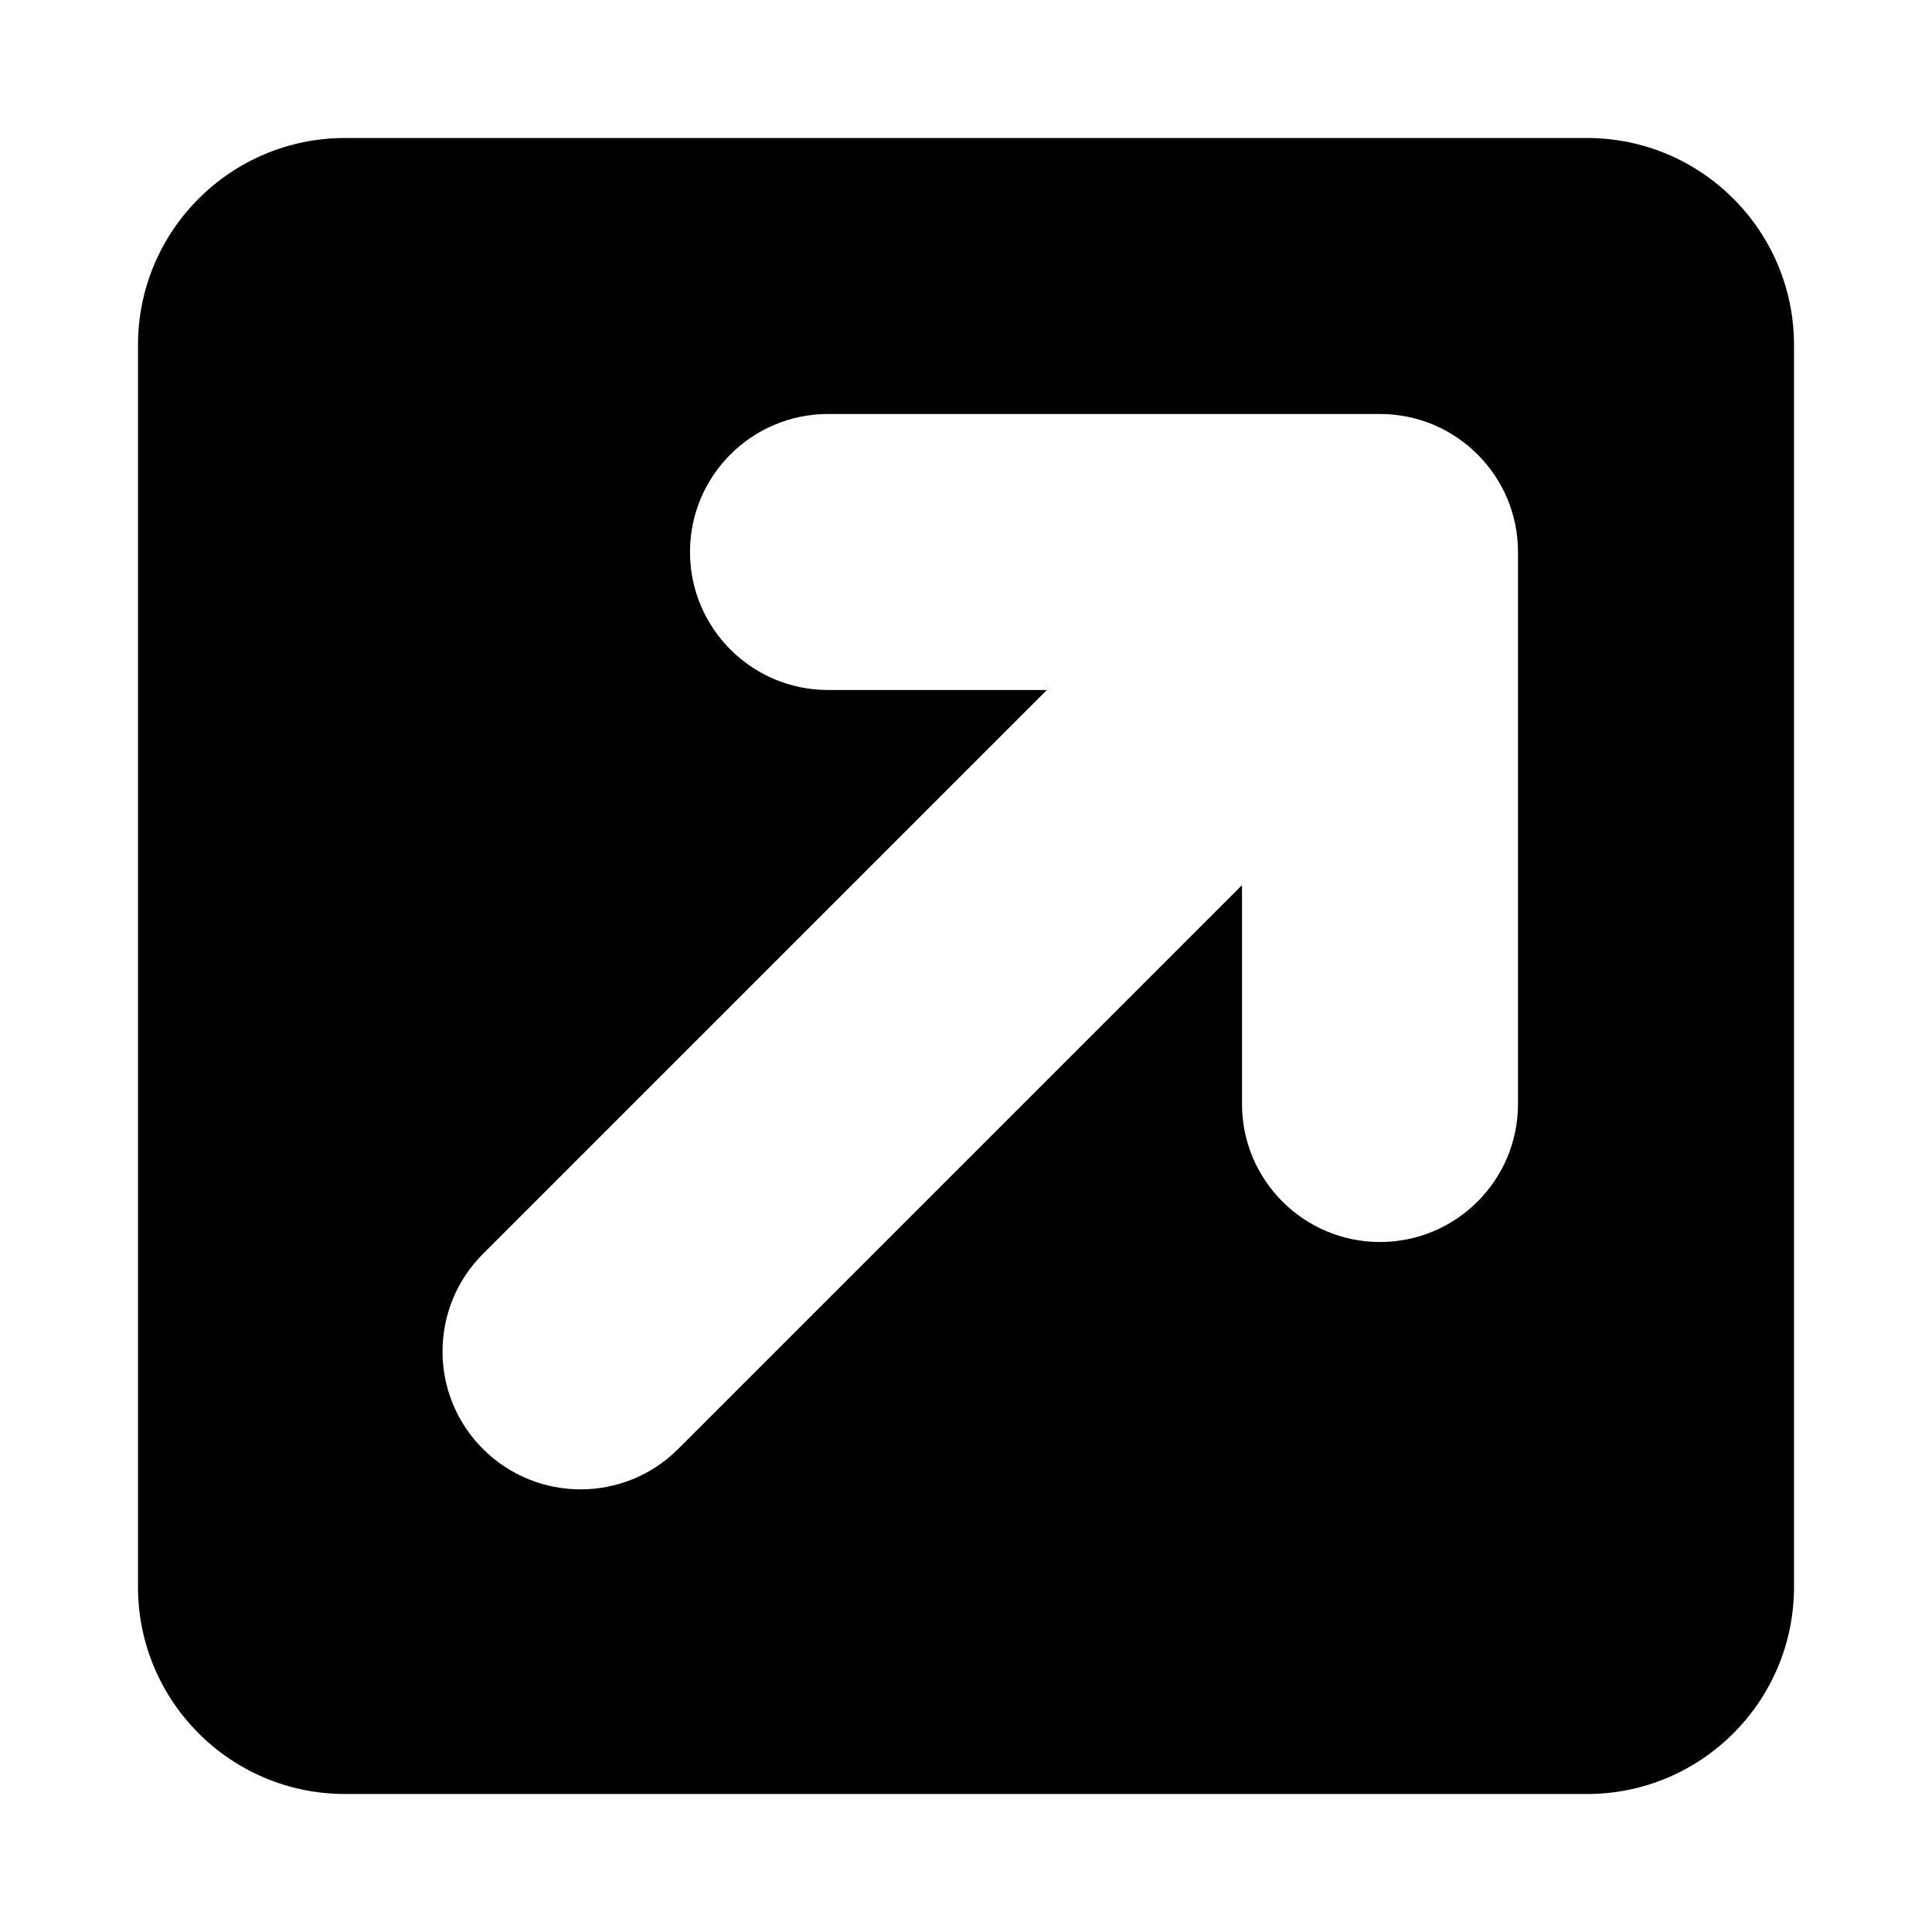 <svg width="14" height="14" viewBox="0 0 14 14" fill="none" xmlns="http://www.w3.org/2000/svg">
<path fill-rule="evenodd" clip-rule="evenodd" d="M2.5 1C1.672 1 1 1.672 1 2.5V11.5C1 12.328 1.672 13 2.5 13H11.5C12.328 13 13 12.328 13 11.5V2.5C13 1.672 12.328 1 11.5 1H2.5ZM5 4C5 3.448 5.448 3 6 3H10C10.552 3 11 3.448 11 4V8C11 8.552 10.552 9 10 9C9.448 9 9 8.552 9 8V6.414L4.914 10.5C4.524 10.89 3.891 10.89 3.5 10.5V10.5C3.109 10.11 3.109 9.476 3.5 9.086L7.586 5H6C5.448 5 5 4.552 5 4Z" fill="black"/>
</svg>
